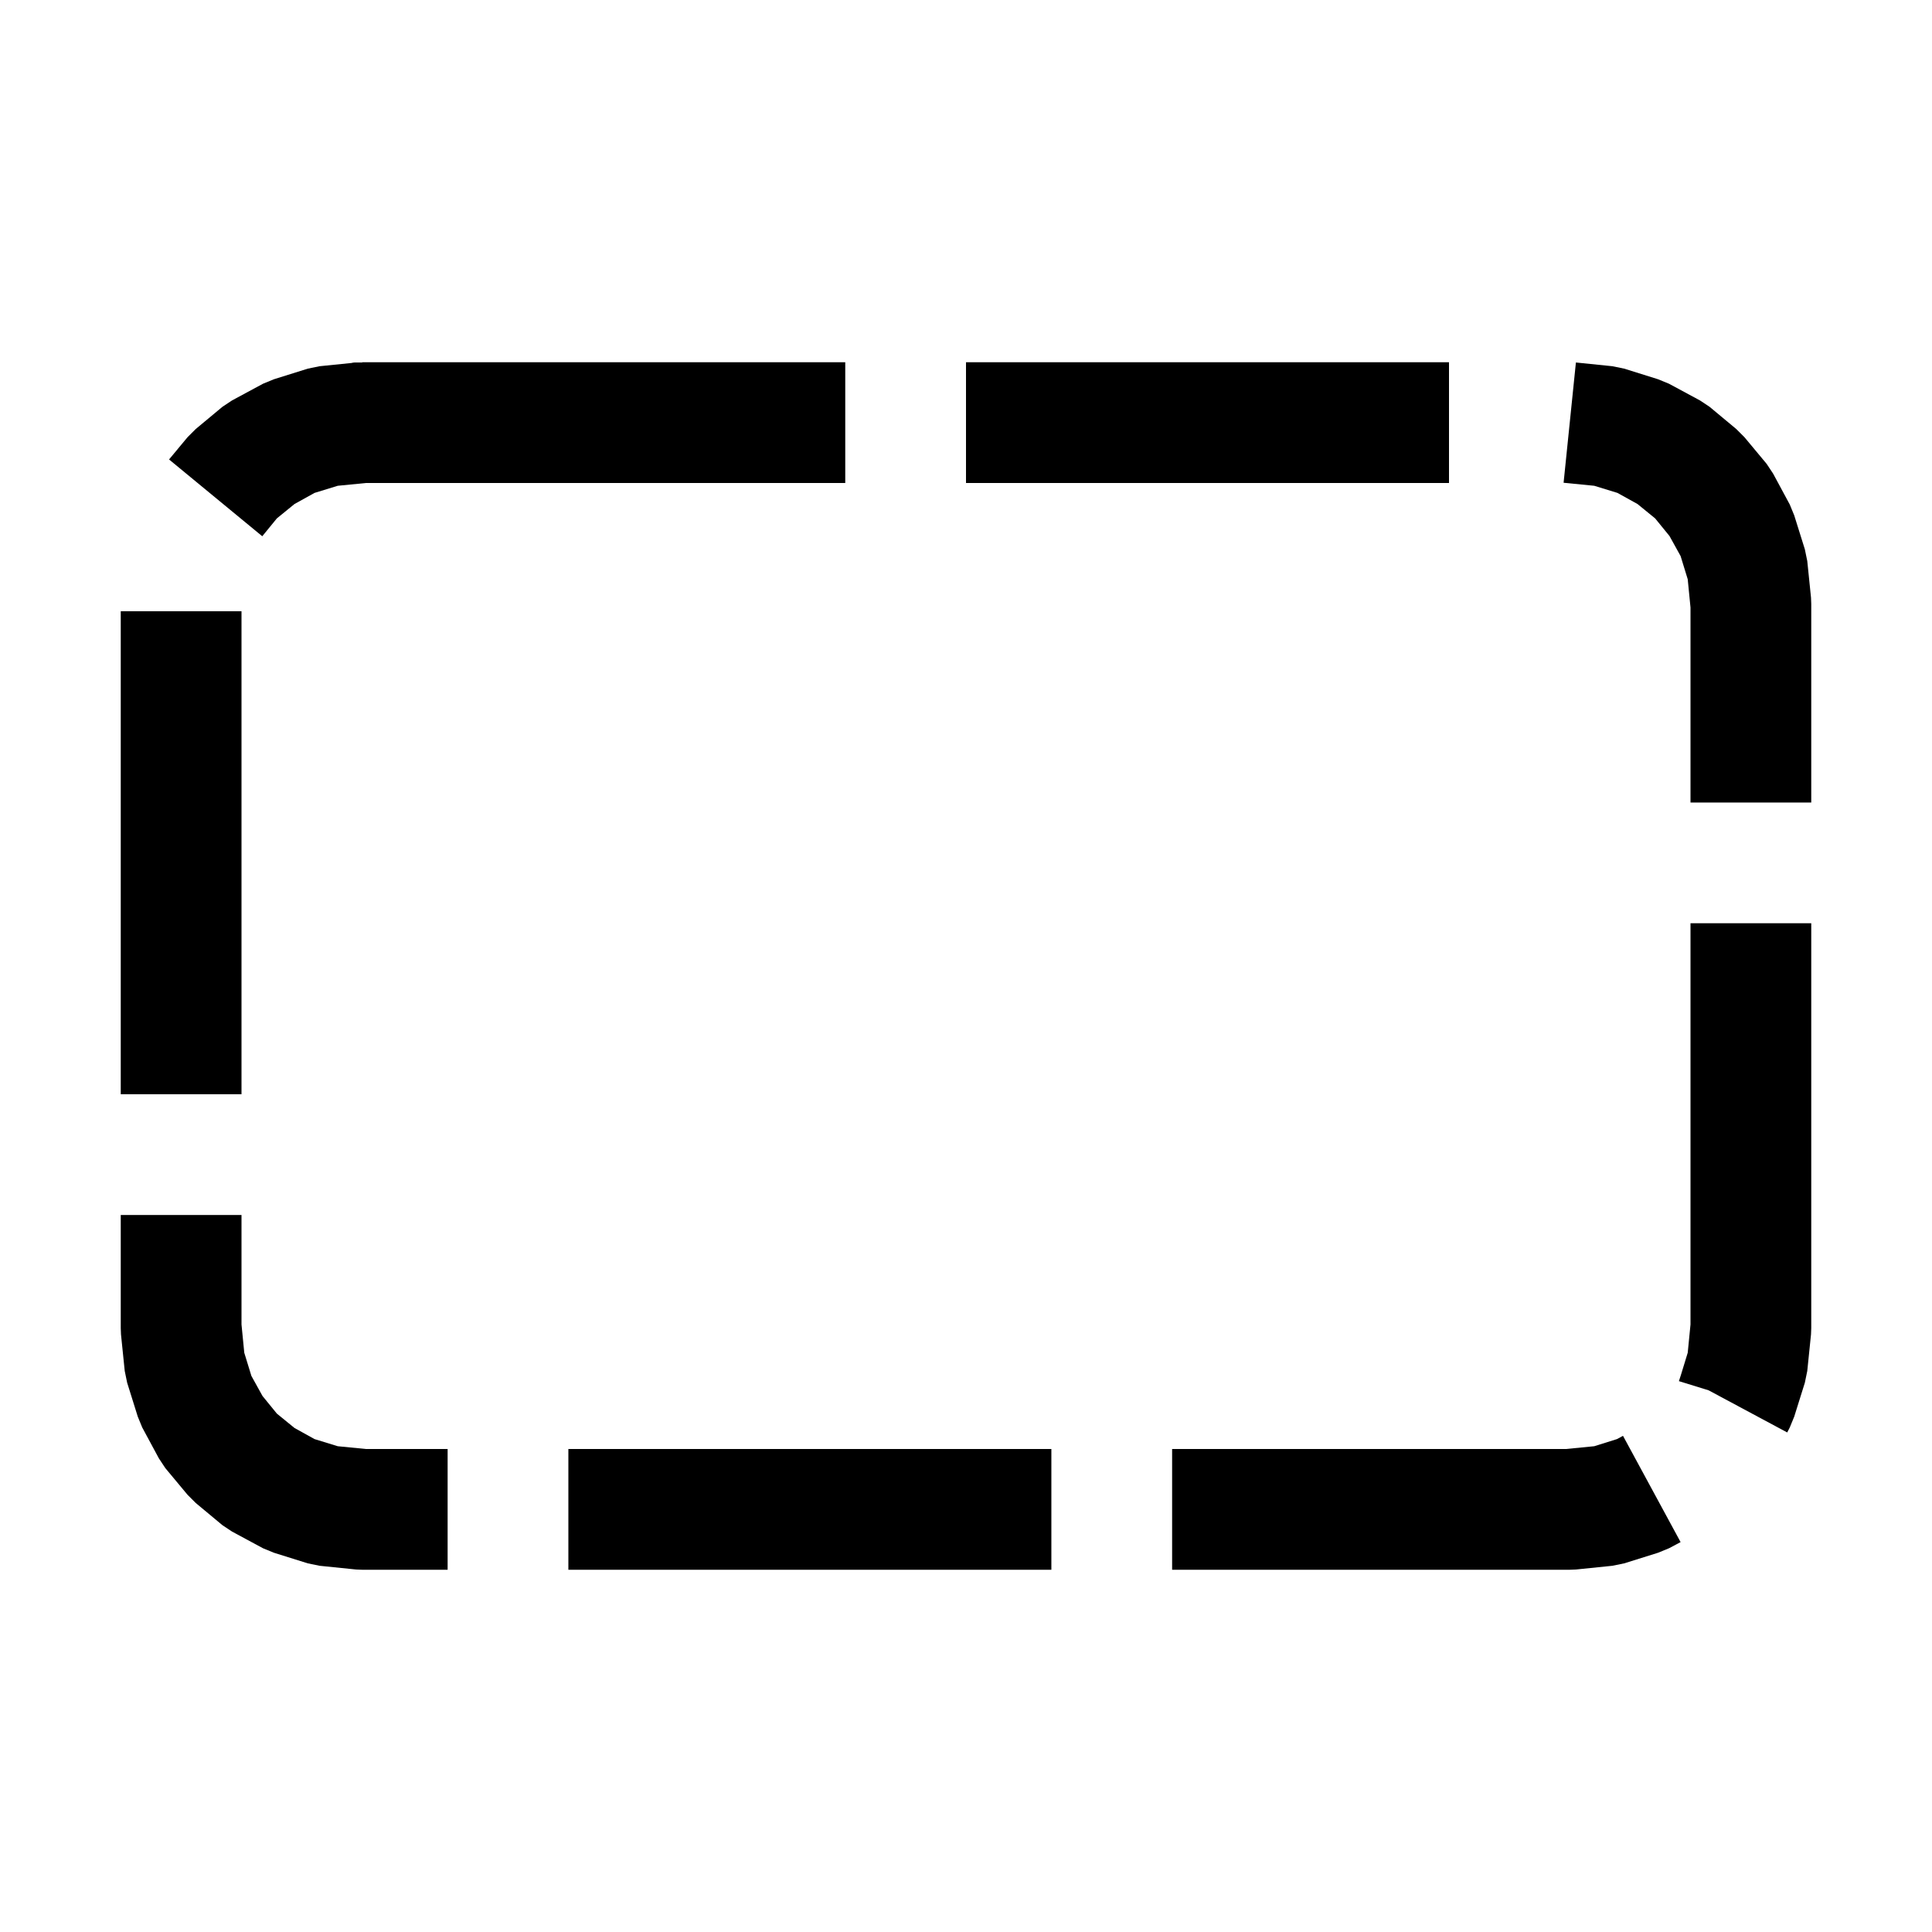 <?xml version="1.0" encoding="UTF-8" standalone="no"?>
<svg
   xmlns:dc="http://purl.org/dc/elements/1.1/"
   xmlns:cc="http://creativecommons.org/ns#"
   xmlns:rdf="http://www.w3.org/1999/02/22-rdf-syntax-ns#"
   xmlns:svg="http://www.w3.org/2000/svg"
   xmlns="http://www.w3.org/2000/svg"
   xmlns:sodipodi="http://sodipodi.sourceforge.net/DTD/sodipodi-0.dtd"
   xmlns:inkscape="http://www.inkscape.org/namespaces/inkscape"
   width="16"
   height="16"
   viewBox="0 0 16 16"
   fill="none"
   version="1.1"
   id="svg4"
   sodipodi:docname="workplace2.svg"
   inkscape:version="0.92.3 (2405546, 2018-03-11)">
  <defs
     id="defs8" />
  <sodipodi:namedview
     pagecolor="#ffffff"
     bordercolor="#666666"
     borderopacity="1"
     objecttolerance="10"
     gridtolerance="10"
     guidetolerance="10"
     inkscape:pageopacity="0"
     inkscape:pageshadow="2"
     inkscape:window-width="1920"
     inkscape:window-height="1001"
     id="namedview6"
     showgrid="false"
     inkscape:zoom="256"
     inkscape:cx="3.6904604"
     inkscape:cy="11.789838"
     inkscape:window-x="-9"
     inkscape:window-y="-9"
     inkscape:window-maximized="1"
     inkscape:current-layer="svg4" />
  <path
     style="color:#000000;font-style:normal;font-variant:normal;font-weight:normal;font-stretch:normal;font-size:medium;line-height:normal;font-family:sans-serif;font-variant-ligatures:normal;font-variant-position:normal;font-variant-caps:normal;font-variant-numeric:normal;font-variant-alternates:normal;font-feature-settings:normal;text-indent:0;text-align:start;text-decoration:none;text-decoration-line:none;text-decoration-style:solid;text-decoration-color:#000000;letter-spacing:normal;word-spacing:normal;text-transform:none;writing-mode:lr-tb;direction:ltr;text-orientation:mixed;dominant-baseline:auto;baseline-shift:baseline;text-anchor:start;white-space:normal;shape-padding:0;clip-rule:nonzero;display:inline;overflow:visible;visibility:visible;opacity:1;isolation:auto;mix-blend-mode:normal;color-interpolation:sRGB;color-interpolation-filters:linearRGB;solid-color:#000000;solid-opacity:1;vector-effect:none;fill:#000000;fill-opacity:1;fill-rule:nonzero;stroke:none;stroke-width:1;stroke-linecap:butt;stroke-linejoin:round;stroke-miterlimit:4;stroke-dasharray:4, 1;stroke-dashoffset:0;stroke-opacity:1;color-rendering:auto;image-rendering:auto;shape-rendering:auto;text-rendering:auto;enable-background:accumulate"
     d="M 3 3 L 3 3.002 L 2.949 3.002 A 0.15 0.15 0 0 0 2.92 3.004 A 0.15 0.15 0 0 0 2.912 3.006 L 2.646 3.033 L 2.549 3.053 L 2.268 3.141 L 2.178 3.178 L 1.922 3.316 L 1.842 3.369 L 1.621 3.553 L 1.553 3.621 L 1.4 3.805 L 2.172 4.441 L 2.293 4.293 L 2.439 4.174 L 2.605 4.082 L 2.797 4.023 L 3.031 4 L 7 4 L 7 3 L 3 3 z M 8 3 L 8 4 L 12 4 L 12 3 L 8 3 z M 13.051 3.002 L 12.949 3.998 L 13.203 4.023 L 13.395 4.082 L 13.561 4.174 L 13.707 4.293 L 13.826 4.439 L 13.918 4.605 L 13.977 4.797 L 14 5.031 L 14 6.646 L 15 6.646 L 15 5 L 14.998 4.949 L 14.967 4.646 L 14.947 4.549 L 14.859 4.268 L 14.822 4.178 L 14.684 3.922 L 14.631 3.842 L 14.447 3.621 L 14.379 3.553 L 14.158 3.369 L 14.078 3.316 L 13.822 3.178 L 13.732 3.141 L 13.451 3.053 L 13.354 3.033 L 13.051 3.002 z M 1 5.062 L 1 9.062 L 2 9.062 L 2 5.062 L 1 5.062 z M 14 7.646 L 14 10.969 L 13.977 11.203 L 13.92 11.389 L 13.904 11.438 L 14.15 11.514 L 14.801 11.863 L 14.822 11.822 L 14.859 11.732 L 14.947 11.451 L 14.967 11.354 L 14.998 11.051 L 15 11 L 15 7.646 L 14 7.646 z M 1 10.062 L 1 11 L 1.002 11.051 L 1.033 11.354 L 1.053 11.451 L 1.141 11.732 L 1.178 11.822 L 1.316 12.078 L 1.369 12.158 L 1.553 12.379 L 1.621 12.447 L 1.842 12.631 L 1.922 12.684 L 2.178 12.822 L 2.268 12.859 L 2.549 12.947 L 2.646 12.967 L 2.949 12.998 L 3 13 L 3.707 13 L 3.707 12 L 3.031 12 L 2.797 11.977 L 2.605 11.918 L 2.439 11.826 L 2.293 11.707 L 2.174 11.561 L 2.082 11.395 L 2.023 11.203 L 2 10.969 L 2 10.062 L 1 10.062 z M 13.441 11.891 L 13.391 11.918 L 13.203 11.977 L 12.969 12 L 9.707 12 L 9.707 13 L 13 13 L 13.051 12.998 L 13.354 12.967 L 13.451 12.947 L 13.732 12.859 L 13.822 12.822 L 13.918 12.771 L 13.441 11.891 z M 4.707 12 L 4.707 13 L 8.707 13 L 8.707 12 L 4.707 12 z "
     id="rect2" />
</svg>
